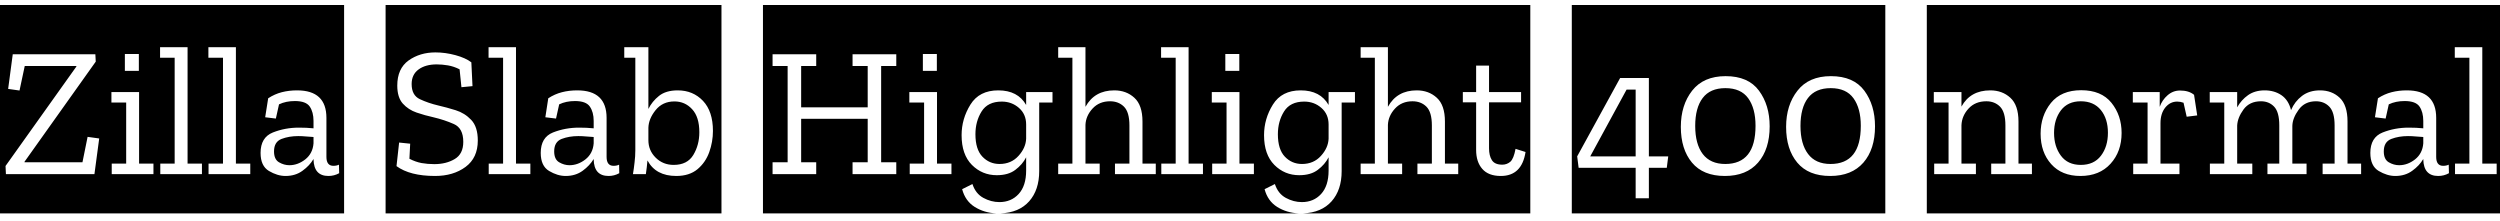<svg xmlns="http://www.w3.org/2000/svg" xmlns:xlink="http://www.w3.org/1999/xlink" width="325.344" height="28.8"><path fill="black" d="M14.06 27.77L-0.29 27.77L-0.29 0.65L14.06 0.65L14.06 27.77ZM0.72 21.60L0.77 22.66L12.29 22.66L12.91 18.02L11.40 17.81L10.73 21.12L3.19 21.12L3.19 21.05L12.46 8.02L12.41 7.06L1.66 7.06L1.06 11.57L2.54 11.78L3.22 8.59L9.94 8.59L9.94 8.66L0.72 21.60ZM20.71 27.77L13.49 27.77L13.49 0.65L20.71 0.65L20.71 27.77ZM18.07 7.03L16.25 7.03L16.25 9.22L18.07 9.22L18.07 7.03ZM14.54 21.29L14.54 22.66L19.97 22.66L19.97 21.29L18.10 21.29L18.10 11.98L14.50 11.98L14.50 13.34L16.42 13.34L16.42 21.29L14.54 21.29ZM27 27.77L20.14 27.77L20.14 0.65L27 0.65L27 27.77ZM20.86 21.29L20.86 22.66L26.28 22.66L26.28 21.29L24.41 21.29L24.41 6.14L20.83 6.14L20.83 7.51L22.73 7.51L22.73 21.29L20.86 21.29ZM33.29 27.77L26.42 27.77L26.42 0.65L33.29 0.65L33.29 27.77ZM27.14 21.29L27.14 22.66L32.57 22.66L32.57 21.29L30.70 21.29L30.70 6.14L27.12 6.14L27.12 7.51L29.02 7.51L29.02 21.29L27.14 21.29ZM44.78 27.77L32.71 27.77L32.71 0.65L44.78 0.65L44.78 27.77ZM34.90 12.79L34.90 12.79L34.51 15.26L35.90 15.43L36.31 13.58Q37.20 13.15 38.38 13.15L38.38 13.15Q39.82 13.15 40.31 13.87Q40.80 14.59 40.80 15.74L40.80 15.74L40.80 16.70Q40.37 16.66 39.88 16.63Q39.38 16.61 38.90 16.61L38.90 16.61Q37.10 16.61 35.51 17.24Q33.91 17.88 33.91 19.90L33.91 19.90Q33.91 21.60 35.00 22.25Q36.10 22.90 37.15 22.90L37.15 22.90Q38.45 22.90 39.37 22.22Q40.30 21.55 40.80 20.69L40.80 20.69L40.80 20.74Q40.85 22.90 42.74 22.90L42.74 22.90Q43.49 22.90 44.14 22.54L44.14 22.54L44.11 21.43Q43.80 21.58 43.39 21.58L43.39 21.58Q42.48 21.58 42.48 20.42L42.48 20.42L42.48 15.34Q42.48 11.76 38.66 11.76L38.66 11.76Q37.61 11.76 36.67 12.00Q35.74 12.24 34.90 12.79ZM40.80 17.83L40.80 18.65Q40.70 19.97 39.73 20.74Q38.76 21.50 37.66 21.50L37.66 21.50Q36.96 21.50 36.31 21.12Q35.66 20.74 35.66 19.70L35.66 19.70Q35.66 18.46 36.64 18.08Q37.61 17.71 38.81 17.71L38.81 17.71Q39.34 17.71 39.84 17.76Q40.34 17.81 40.80 17.83L40.80 17.83ZM63.46 27.77L50.18 27.77L50.18 0.65L63.46 0.65L63.46 27.77ZM62.18 18.29L62.18 18.29Q62.18 16.51 61.33 15.61Q60.48 14.71 59.29 14.34Q58.10 13.97 57.05 13.73L57.05 13.73Q55.73 13.42 54.65 12.91Q53.57 12.41 53.57 10.94L53.57 10.94Q53.57 9.70 54.47 9.04Q55.37 8.38 56.83 8.38L56.83 8.38Q57.53 8.38 58.30 8.51Q59.06 8.64 59.81 9.02L59.81 9.02L60.05 11.35L61.49 11.21L61.34 8.11Q60.60 7.54 59.28 7.18Q57.96 6.82 56.66 6.82L56.66 6.82Q54.65 6.82 53.17 7.87Q51.70 8.93 51.70 11.14L51.70 11.14Q51.70 12.67 52.42 13.48Q53.14 14.28 54.22 14.65Q55.30 15.02 56.40 15.26L56.40 15.26Q57.84 15.60 59.06 16.14Q60.29 16.68 60.29 18.46L60.29 18.46Q60.29 20.04 59.17 20.70Q58.06 21.36 56.52 21.36L56.52 21.36Q55.66 21.36 54.86 21.22Q54.07 21.07 53.28 20.66L53.28 20.66L53.38 18.70L51.94 18.55L51.60 21.62Q53.35 22.90 56.62 22.90L56.62 22.90Q58.99 22.90 60.59 21.72Q62.18 20.54 62.18 18.29ZM69.74 27.77L62.88 27.77L62.88 0.65L69.74 0.65L69.74 27.77ZM63.60 21.29L63.60 22.66L69.02 22.66L69.02 21.29L67.15 21.29L67.15 6.14L63.58 6.14L63.58 7.51L65.47 7.51L65.47 21.29L63.60 21.29ZM81.24 27.77L69.17 27.77L69.17 0.65L81.24 0.65L81.24 27.77ZM71.35 12.79L71.35 12.79L70.97 15.26L72.36 15.43L72.77 13.58Q73.66 13.15 74.83 13.15L74.83 13.15Q76.27 13.15 76.76 13.87Q77.26 14.59 77.26 15.74L77.26 15.74L77.26 16.70Q76.82 16.66 76.33 16.63Q75.84 16.61 75.36 16.61L75.36 16.61Q73.56 16.61 71.96 17.24Q70.37 17.88 70.37 19.90L70.37 19.90Q70.37 21.60 71.46 22.25Q72.55 22.90 73.61 22.90L73.61 22.90Q74.90 22.90 75.83 22.22Q76.75 21.55 77.26 20.69L77.26 20.69L77.26 20.74Q77.30 22.90 79.20 22.90L79.20 22.90Q79.94 22.90 80.59 22.54L80.59 22.54L80.57 21.43Q80.26 21.58 79.85 21.58L79.85 21.58Q78.94 21.58 78.94 20.42L78.94 20.42L78.94 15.34Q78.94 11.76 75.12 11.76L75.12 11.76Q74.06 11.76 73.13 12.00Q72.19 12.24 71.35 12.79ZM77.26 17.83L77.26 18.65Q77.16 19.97 76.19 20.74Q75.22 21.50 74.11 21.50L74.11 21.50Q73.42 21.50 72.77 21.12Q72.12 20.74 72.12 19.70L72.12 19.70Q72.12 18.46 73.09 18.08Q74.06 17.71 75.26 17.71L75.26 17.71Q75.79 17.71 76.30 17.76Q76.80 17.81 77.26 17.83L77.26 17.83ZM93.89 27.77L80.66 27.77L80.66 0.65L93.89 0.65L93.89 27.77ZM92.78 17.04L92.78 17.04Q92.78 14.50 91.49 13.13Q90.19 11.76 88.20 11.76L88.20 11.76Q86.66 11.76 85.76 12.48Q84.86 13.20 84.38 14.18L84.38 14.18L84.38 6.14L80.86 6.14L80.86 7.51L82.68 7.51L82.68 19.54Q82.68 20.33 82.58 21.14Q82.49 21.96 82.37 22.66L82.37 22.66L84.05 22.66Q84.07 22.56 84.17 21.77Q84.26 20.98 84.26 20.88L84.26 20.88Q85.34 22.90 88.01 22.90L88.01 22.90Q89.71 22.90 90.77 22.02Q91.82 21.14 92.30 19.80Q92.78 18.46 92.78 17.04ZM91.01 17.21L91.01 17.21Q91.01 18.86 90.23 20.16Q89.45 21.46 87.67 21.46L87.67 21.46Q86.28 21.46 85.33 20.52Q84.38 19.58 84.38 18.24L84.38 18.24L84.38 16.63Q84.41 15.46 85.32 14.33Q86.23 13.20 87.77 13.20L87.77 13.20Q89.14 13.20 90.07 14.21Q91.01 15.22 91.01 17.21ZM117.91 27.77L99.29 27.77L99.29 0.65L117.91 0.65L117.91 27.77ZM110.95 21.12L110.95 22.66L116.64 22.66L116.64 21.12L114.67 21.12L114.67 8.59L116.64 8.59L116.64 7.06L110.95 7.06L110.95 8.59L112.92 8.59L112.92 13.97L104.26 13.97L104.26 8.59L106.22 8.59L106.22 7.06L100.54 7.06L100.54 8.59L102.50 8.59L102.50 21.12L100.54 21.12L100.54 22.66L106.22 22.66L106.22 21.12L104.26 21.12L104.26 15.46L112.92 15.46L112.92 21.12L110.95 21.12ZM124.56 27.77L117.34 27.77L117.34 0.65L124.56 0.65L124.56 27.77ZM121.92 7.03L120.10 7.03L120.10 9.22L121.92 9.22L121.92 7.03ZM118.39 21.29L118.39 22.66L123.82 22.66L123.82 21.29L121.94 21.29L121.94 11.98L118.34 11.98L118.34 13.34L120.26 13.34L120.26 21.29L118.39 21.29ZM129.65 27.77L123.98 27.77L123.98 0.65L137.64 0.65L137.64 27.77L130.22 27.77Q132.62 27.67 133.93 26.20Q135.24 24.72 135.24 22.27L135.24 22.27L135.24 13.34L136.97 13.34L136.97 11.98L133.54 11.98L133.54 13.66Q132.46 11.76 129.91 11.76L129.91 11.76Q127.44 11.76 126.29 13.61Q125.14 15.46 125.14 17.59L125.14 17.59Q125.14 20.11 126.48 21.46Q127.82 22.80 129.72 22.80L129.72 22.80Q131.23 22.80 132.14 22.10Q133.06 21.41 133.54 20.47L133.54 20.47L133.54 22.20Q133.54 24.19 132.56 25.25Q131.59 26.30 130.06 26.30L130.06 26.30Q128.98 26.30 127.97 25.75Q126.96 25.20 126.55 23.95L126.55 23.95L125.21 24.62Q125.62 26.16 126.85 26.93Q128.09 27.70 129.65 27.77L129.65 27.77ZM133.54 16.20L133.54 16.20L133.54 18.05Q133.49 19.25 132.54 20.29Q131.59 21.34 130.08 21.34L130.08 21.34Q128.76 21.34 127.85 20.39Q126.94 19.44 126.94 17.47L126.94 17.47Q126.94 15.79 127.74 14.51Q128.54 13.22 130.37 13.22L130.37 13.22Q131.66 13.22 132.60 14.04Q133.54 14.86 133.54 16.20ZM150.98 27.77L137.06 27.77L137.06 0.65L150.98 0.65L150.98 27.77ZM145.10 21.29L145.10 22.66L150.53 22.66L150.53 21.29L148.68 21.29L148.68 15.82Q148.68 13.68 147.62 12.72Q146.57 11.76 145.01 11.76L145.01 11.76Q142.44 11.76 141.26 13.90L141.26 13.90L141.26 6.14L137.71 6.14L137.71 7.51L139.56 7.51L139.56 21.29L137.71 21.29L137.71 22.66L143.11 22.66L143.11 21.29L141.26 21.29L141.26 16.25Q141.31 15.07 142.19 14.12Q143.06 13.18 144.46 13.18L144.46 13.18Q145.56 13.18 146.27 13.88Q146.98 14.59 146.98 16.32L146.98 16.32L146.98 21.29L145.10 21.29ZM157.27 27.77L150.41 27.77L150.41 0.65L157.27 0.65L157.27 27.77ZM151.13 21.29L151.13 22.66L156.55 22.66L156.55 21.29L154.68 21.29L154.68 6.14L151.10 6.14L151.10 7.51L153 7.51L153 21.29L151.13 21.29ZM163.92 27.77L156.70 27.77L156.70 0.65L163.92 0.65L163.92 27.77ZM161.28 7.03L159.46 7.03L159.46 9.22L161.28 9.22L161.28 7.03ZM157.75 21.29L157.75 22.66L163.18 22.66L163.18 21.29L161.30 21.29L161.30 11.98L157.70 11.98L157.70 13.34L159.62 13.34L159.62 21.29L157.75 21.29ZM169.01 27.77L163.34 27.77L163.34 0.65L177 0.65L177 27.77L169.58 27.77Q171.98 27.67 173.29 26.20Q174.60 24.72 174.60 22.27L174.60 22.27L174.60 13.34L176.33 13.34L176.33 11.98L172.90 11.98L172.90 13.66Q171.82 11.76 169.27 11.76L169.27 11.76Q166.80 11.76 165.65 13.61Q164.50 15.46 164.50 17.59L164.50 17.59Q164.50 20.11 165.84 21.46Q167.18 22.80 169.08 22.80L169.08 22.80Q170.59 22.80 171.50 22.10Q172.42 21.41 172.90 20.47L172.90 20.47L172.90 22.20Q172.90 24.19 171.92 25.25Q170.95 26.30 169.42 26.30L169.42 26.30Q168.34 26.30 167.33 25.75Q166.32 25.20 165.91 23.95L165.91 23.95L164.57 24.62Q164.98 26.16 166.21 26.93Q167.45 27.70 169.01 27.77L169.01 27.77ZM172.90 16.20L172.90 16.20L172.90 18.05Q172.85 19.25 171.90 20.29Q170.95 21.34 169.44 21.34L169.44 21.34Q168.12 21.34 167.21 20.39Q166.30 19.44 166.30 17.47L166.30 17.47Q166.30 15.79 167.10 14.51Q167.90 13.22 169.73 13.22L169.73 13.22Q171.02 13.22 171.96 14.04Q172.90 14.86 172.90 16.20ZM190.34 27.77L176.42 27.77L176.42 0.65L190.34 0.65L190.34 27.77ZM184.46 21.29L184.46 22.66L189.89 22.66L189.89 21.29L188.04 21.29L188.04 15.82Q188.04 13.68 186.98 12.72Q185.93 11.76 184.37 11.76L184.37 11.76Q181.80 11.76 180.62 13.90L180.62 13.90L180.62 6.14L177.07 6.14L177.07 7.51L178.92 7.51L178.92 21.29L177.07 21.29L177.07 22.66L182.47 22.66L182.47 21.29L180.62 21.29L180.62 16.25Q180.67 15.07 181.55 14.12Q182.42 13.18 183.82 13.18L183.82 13.18Q184.92 13.18 185.63 13.88Q186.34 14.59 186.34 16.32L186.34 16.32L186.34 21.29L184.46 21.29ZM199.15 27.77L189.77 27.77L189.77 0.65L199.15 0.65L199.15 27.77ZM198.53 19.78L198.53 19.78L197.23 19.37Q196.99 20.66 196.55 21.05Q196.10 21.43 195.50 21.43L195.50 21.43Q194.52 21.43 194.15 20.84Q193.78 20.26 193.78 19.30L193.78 19.30L193.78 13.32L197.95 13.32L197.95 11.98L193.78 11.98L193.78 8.54L192.10 8.54L192.10 11.98L190.37 11.98L190.37 13.32L192.10 13.32L192.10 19.51Q192.10 21.07 192.90 21.98Q193.70 22.90 195.31 22.90L195.31 22.90Q198.05 22.90 198.53 19.78ZM204.55 27.77L204.55 0.65L217.94 0.65L217.94 27.77L204.55 27.77ZM212.86 25.80L214.58 25.80L214.58 21.84L216.91 21.84L217.10 20.35L214.58 20.35L214.58 10.15L210.84 10.15L205.25 20.35L205.44 21.84L212.86 21.84L212.86 25.80ZM212.86 11.66L212.86 20.35L206.95 20.35L211.68 11.66L212.86 11.66ZM217.37 27.77L217.37 0.65L231.65 0.65L231.65 27.77L217.37 27.77ZM230.30 16.44L230.30 16.44Q230.30 13.68 228.91 11.80Q227.52 9.91 224.57 9.91L224.57 9.91Q221.69 9.91 220.21 11.80Q218.74 13.68 218.74 16.51L218.74 16.51Q218.74 19.42 220.19 21.16Q221.64 22.90 224.47 22.90L224.47 22.90Q227.28 22.90 228.79 21.16Q230.30 19.42 230.30 16.44ZM228.46 16.37L228.46 16.37Q228.46 21.34 224.52 21.34L224.52 21.34Q222.58 21.34 221.59 20.04Q220.61 18.74 220.61 16.39L220.61 16.39Q220.61 14.04 221.58 12.76Q222.55 11.47 224.54 11.47L224.54 11.47Q226.56 11.47 227.51 12.79Q228.46 14.11 228.46 16.37ZM231.07 27.77L231.07 0.65L245.35 0.65L245.35 27.77L231.07 27.77ZM244.01 16.44L244.01 16.44Q244.01 13.68 242.62 11.80Q241.22 9.91 238.27 9.91L238.27 9.91Q235.39 9.91 233.92 11.80Q232.44 13.68 232.44 16.51L232.44 16.51Q232.44 19.42 233.89 21.16Q235.34 22.90 238.18 22.90L238.18 22.90Q240.98 22.90 242.50 21.16Q244.01 19.42 244.01 16.44ZM242.16 16.37L242.16 16.37Q242.16 21.34 238.22 21.34L238.22 21.34Q236.28 21.34 235.30 20.04Q234.31 18.74 234.31 16.39L234.31 16.39Q234.31 14.04 235.28 12.76Q236.26 11.47 238.25 11.47L238.25 11.47Q240.26 11.47 241.21 12.79Q242.16 14.11 242.16 16.37ZM265.01 27.77L250.75 27.77L250.75 0.65L265.01 0.65L265.01 27.77ZM259.13 21.29L259.13 22.66L264.53 22.66L264.53 21.29L262.68 21.29L262.68 15.82Q262.68 13.68 261.62 12.72Q260.57 11.76 259.01 11.76L259.01 11.76Q256.42 11.76 255.26 13.87L255.26 13.87L255.26 11.98L251.66 11.98L251.66 13.34L253.58 13.34L253.58 21.29L251.71 21.29L251.71 22.66L257.14 22.66L257.14 21.29L255.26 21.29L255.26 16.30Q255.31 15.07 256.19 14.12Q257.06 13.18 258.50 13.18L258.50 13.18Q259.58 13.18 260.28 13.88Q260.98 14.59 260.98 16.32L260.98 16.32L260.98 21.29L259.13 21.29ZM277.22 27.77L264.43 27.77L264.43 0.65L277.22 0.65L277.22 27.77ZM270.84 11.74L270.84 11.74Q268.25 11.74 266.90 13.40Q265.56 15.07 265.56 17.40L265.56 17.40Q265.56 19.82 266.94 21.36Q268.32 22.90 270.74 22.90L270.74 22.90Q273.22 22.90 274.66 21.31Q276.10 19.73 276.10 17.30L276.10 17.30Q276.10 15.02 274.78 13.38Q273.46 11.74 270.84 11.74ZM270.79 21.46L270.79 21.46Q269.09 21.46 268.20 20.26Q267.31 19.06 267.31 17.30L267.31 17.30Q267.31 15.53 268.21 14.35Q269.11 13.18 270.79 13.18L270.79 13.18Q272.47 13.18 273.40 14.32Q274.32 15.46 274.32 17.28L274.32 17.28Q274.32 19.08 273.41 20.27Q272.50 21.46 270.79 21.46ZM287.21 27.77L276.65 27.77L276.65 0.65L287.21 0.65L287.21 27.77ZM283.70 11.78L283.70 11.78Q282.79 11.78 282.08 12.40Q281.38 13.01 281.06 13.90L281.06 13.90L281.06 11.98L277.56 11.98L277.56 13.34L279.48 13.34L279.48 21.29L277.61 21.29L277.61 22.66L283.63 22.66L283.63 21.29L281.16 21.29L281.16 16.03Q281.16 14.78 281.78 14.00Q282.41 13.22 283.34 13.22L283.34 13.22Q283.75 13.22 284.16 13.37L284.16 13.37L284.57 15.19L285.94 15.02L285.53 12.34Q284.86 11.78 283.70 11.78ZM307.85 27.77L286.63 27.77L286.63 0.65L307.85 0.65L307.85 27.77ZM302.26 21.29L302.26 22.66L307.37 22.66L307.37 21.29L305.50 21.29L305.50 15.82Q305.50 13.68 304.48 12.72Q303.46 11.76 301.92 11.76L301.92 11.76Q300.53 11.76 299.58 12.48Q298.63 13.20 298.15 14.33L298.15 14.33Q297.82 13.01 296.89 12.38Q295.97 11.76 294.72 11.76L294.72 11.76Q293.45 11.76 292.56 12.38Q291.67 13.01 291.14 13.97L291.14 13.97L291.14 11.98L287.57 11.98L287.57 13.34L289.46 13.34L289.46 21.29L287.59 21.29L287.59 22.66L293.11 22.66L293.11 21.29L291.14 21.29L291.14 16.34Q291.19 15.31 291.97 14.24Q292.75 13.18 294.24 13.18L294.24 13.18Q295.27 13.18 295.94 13.87Q296.62 14.57 296.62 16.32L296.62 16.32L296.62 21.29L295.08 21.29L295.08 22.66L300.17 22.66L300.17 21.29L298.32 21.29L298.32 16.39Q298.34 15.38 299.14 14.28Q299.93 13.18 301.39 13.18L301.39 13.18Q302.45 13.18 303.13 13.88Q303.82 14.59 303.82 16.32L303.82 16.32L303.82 21.29L302.26 21.29ZM319.34 27.77L307.27 27.77L307.27 0.65L319.34 0.65L319.34 27.77ZM309.46 12.79L309.46 12.79L309.07 15.26L310.46 15.43L310.87 13.58Q311.76 13.15 312.94 13.15L312.94 13.15Q314.38 13.15 314.87 13.87Q315.36 14.59 315.36 15.74L315.36 15.74L315.36 16.70Q314.93 16.66 314.44 16.63Q313.94 16.61 313.46 16.61L313.46 16.61Q311.66 16.61 310.07 17.24Q308.47 17.88 308.47 19.90L308.47 19.90Q308.47 21.60 309.56 22.25Q310.66 22.90 311.71 22.90L311.71 22.90Q313.01 22.90 313.93 22.22Q314.86 21.55 315.36 20.69L315.36 20.69L315.36 20.74Q315.41 22.90 317.30 22.90L317.30 22.90Q318.05 22.90 318.70 22.54L318.70 22.54L318.67 21.43Q318.36 21.58 317.95 21.58L317.95 21.58Q317.04 21.58 317.04 20.42L317.04 20.42L317.04 15.34Q317.04 11.76 313.22 11.76L313.22 11.76Q312.17 11.76 311.23 12.00Q310.30 12.24 309.46 12.79ZM315.36 17.83L315.36 18.65Q315.26 19.97 314.29 20.74Q313.32 21.50 312.22 21.50L312.22 21.50Q311.52 21.50 310.87 21.12Q310.22 20.74 310.22 19.70L310.22 19.70Q310.22 18.46 311.20 18.08Q312.17 17.71 313.37 17.71L313.37 17.71Q313.90 17.71 314.40 17.76Q314.90 17.81 315.36 17.83L315.36 17.83ZM325.63 27.77L318.77 27.77L318.77 0.65L325.63 0.65L325.63 27.77ZM319.49 21.29L319.49 22.66L324.91 22.66L324.91 21.29L323.04 21.29L323.04 6.14L319.46 6.14L319.46 7.51L321.36 7.51L321.36 21.29L319.49 21.29Z"/></svg>